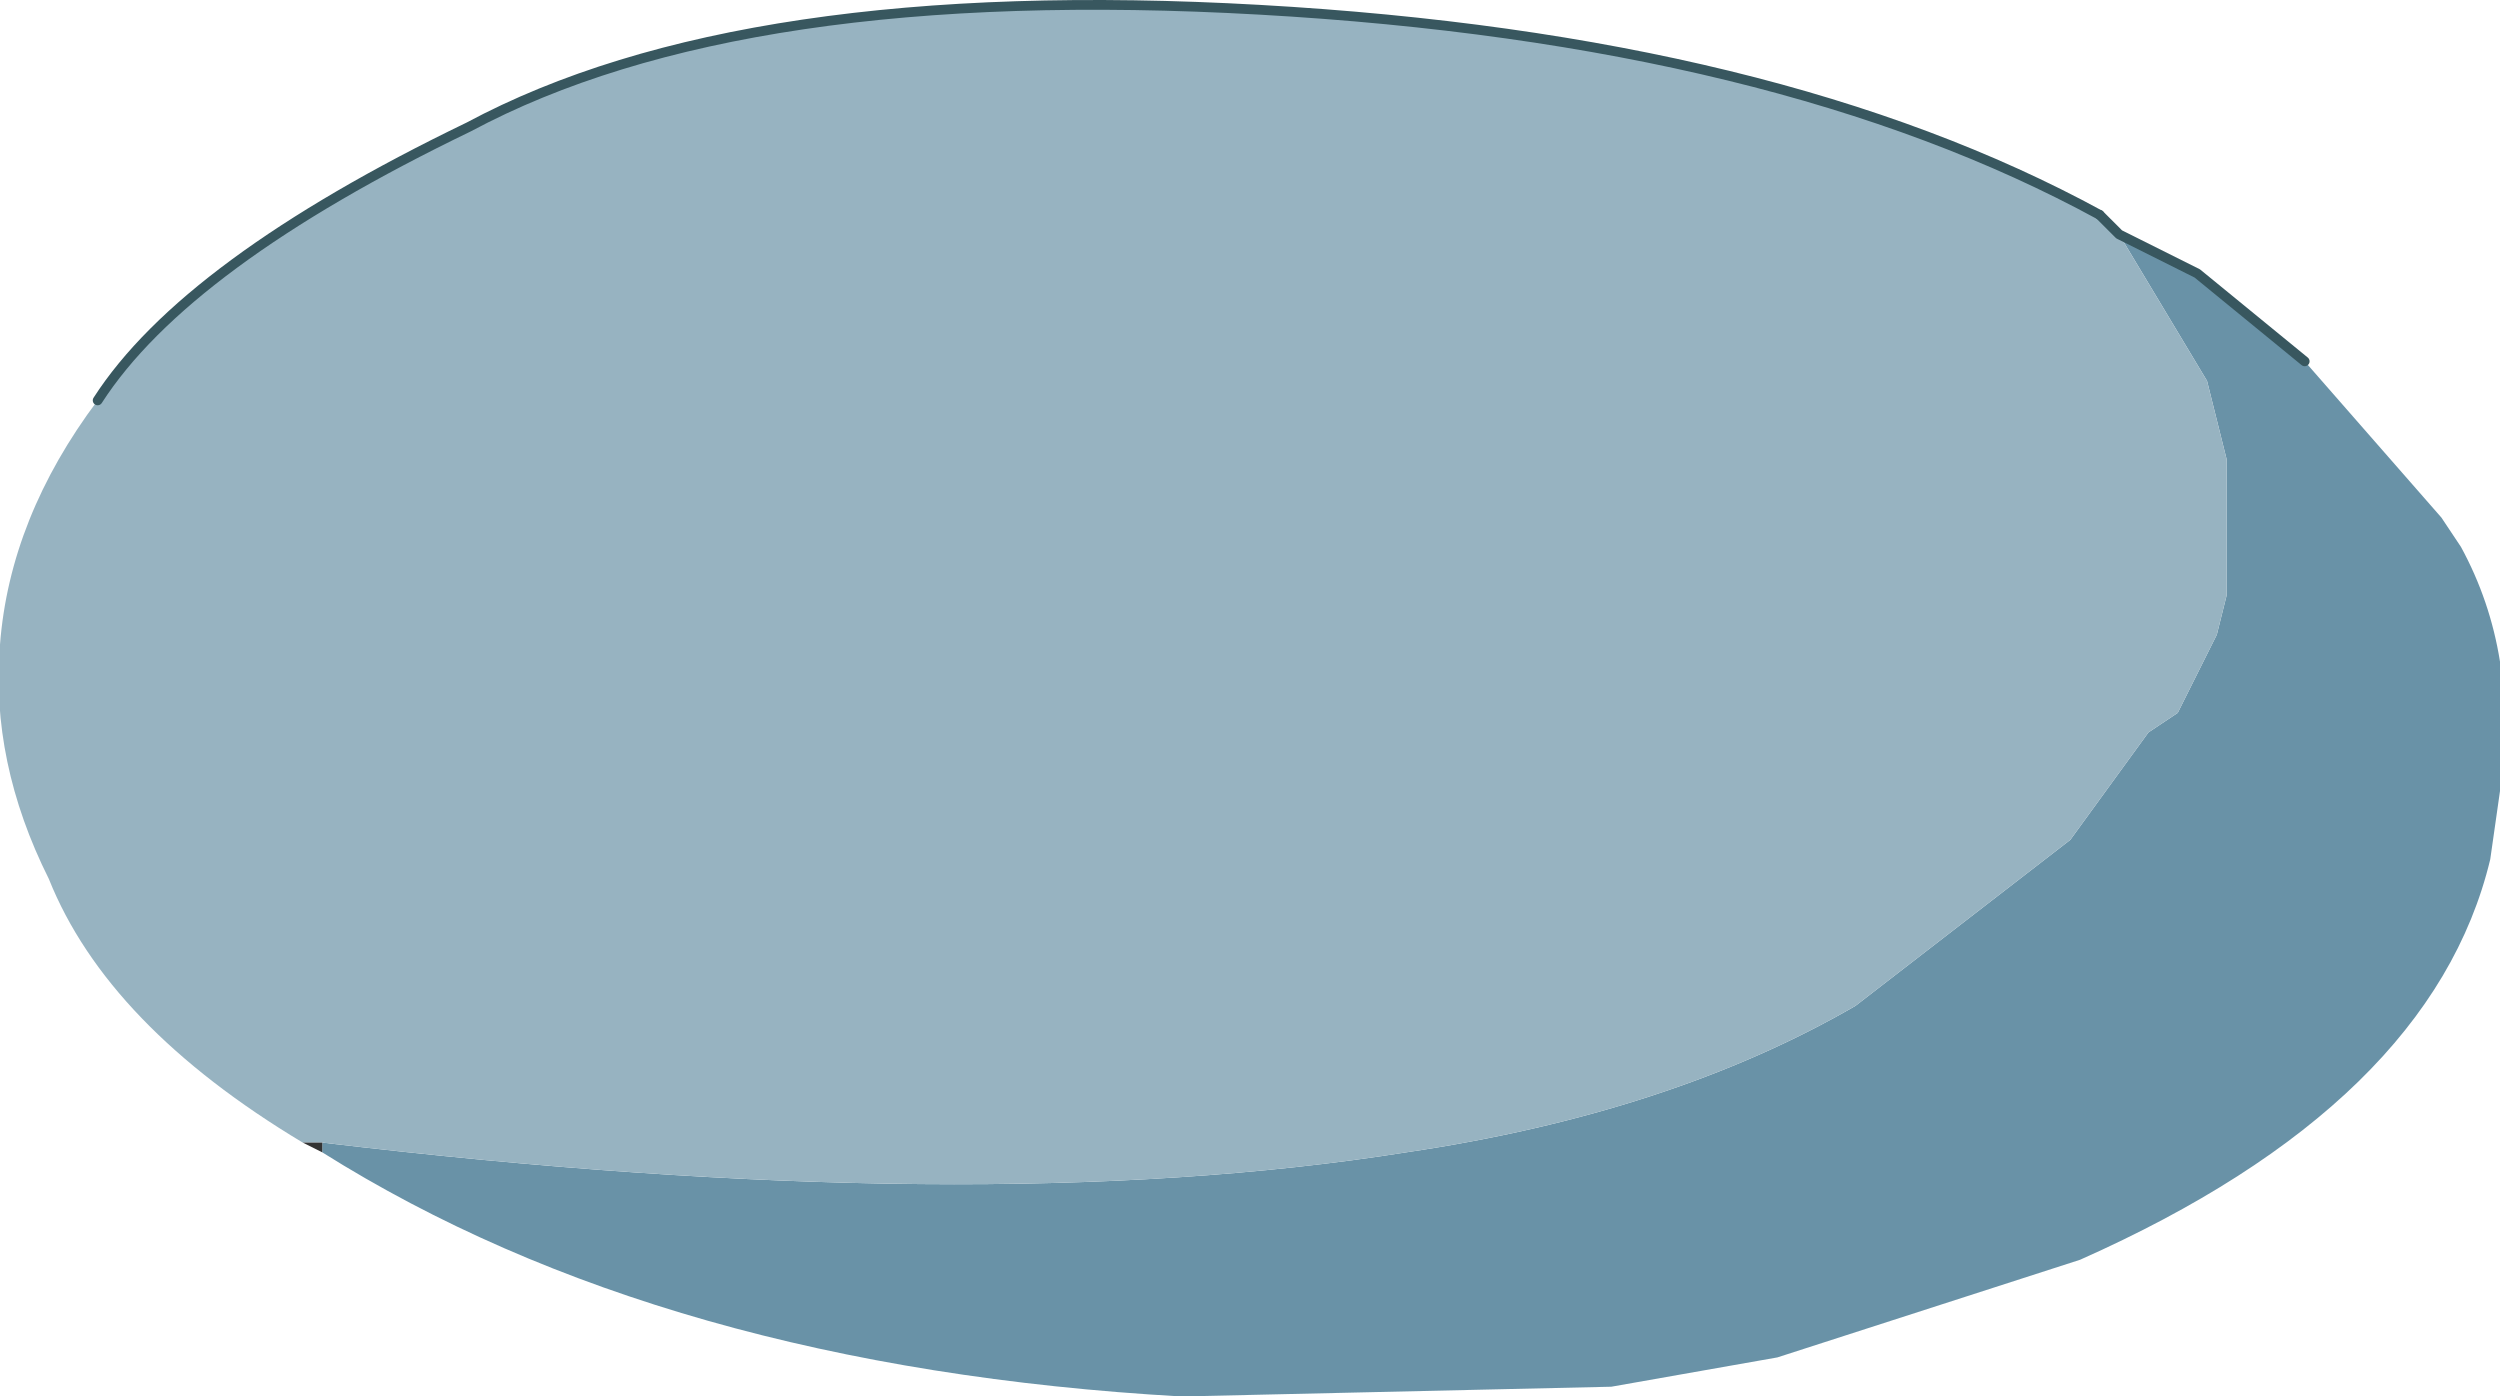 <?xml version="1.0" encoding="UTF-8" standalone="no"?>
<svg xmlns:xlink="http://www.w3.org/1999/xlink" height="7.15px" width="12.8px" xmlns="http://www.w3.org/2000/svg">
  <g transform="matrix(1.0, 0.0, 0.0, 1.0, 6.4, 3.55)">
    <path d="M-4.75 2.3 Q-1.4 2.7 0.8 2.35 2.15 2.15 3.1 1.6 L4.2 0.75 4.6 0.2 4.75 0.1 4.95 -0.3 5.0 -0.5 5.0 -0.85 5.0 -0.95 5.0 -1.2 4.9 -1.6 4.45 -2.35 4.85 -2.15 5.4 -1.7 5.75 -1.3 6.1 -0.9 6.2 -0.75 Q6.5 -0.2 6.4 0.5 L6.35 0.85 Q6.05 2.1 4.25 2.9 L2.7 3.4 1.85 3.55 -0.35 3.6 Q-3.0 3.45 -4.75 2.35 L-4.75 2.3" fill="#6992a7" fill-rule="evenodd" stroke="none"/>
    <path d="M4.45 -2.35 L4.35 -2.45 4.45 -2.35" fill="#d1d1d1" fill-rule="evenodd" stroke="none"/>
    <path d="M4.35 -2.45 L4.45 -2.35 4.9 -1.6 5.0 -1.2 5.0 -0.95 5.0 -0.85 5.0 -0.5 4.95 -0.3 4.75 0.1 4.6 0.2 4.2 0.75 3.1 1.6 Q2.15 2.15 0.8 2.35 -1.4 2.7 -4.75 2.3 L-4.85 2.3 Q-5.85 1.7 -6.15 0.95 -6.45 0.35 -6.4 -0.25 -6.35 -0.9 -5.9 -1.5 -5.45 -2.2 -4.0 -2.9 -2.6 -3.65 0.05 -3.5 2.7 -3.35 4.35 -2.45" fill="#97b3c1" fill-rule="evenodd" stroke="none"/>
    <path d="M-4.85 2.3 L-4.75 2.3 -4.75 2.35 -4.85 2.3" fill="#333333" fill-rule="evenodd" stroke="none"/>
    <path d="M4.45 -2.35 L4.35 -2.45 M5.4 -1.7 L4.85 -2.15 4.45 -2.35" fill="none" stroke="#38575f" stroke-linecap="round" stroke-linejoin="round" stroke-width="0.05"/>
    <path d="M4.35 -2.45 Q2.7 -3.35 0.05 -3.5 -2.6 -3.65 -4.0 -2.9 -5.45 -2.2 -5.9 -1.5" fill="none" stroke="#38575f" stroke-linecap="round" stroke-linejoin="round" stroke-width="0.05"/>
  </g>
</svg>
